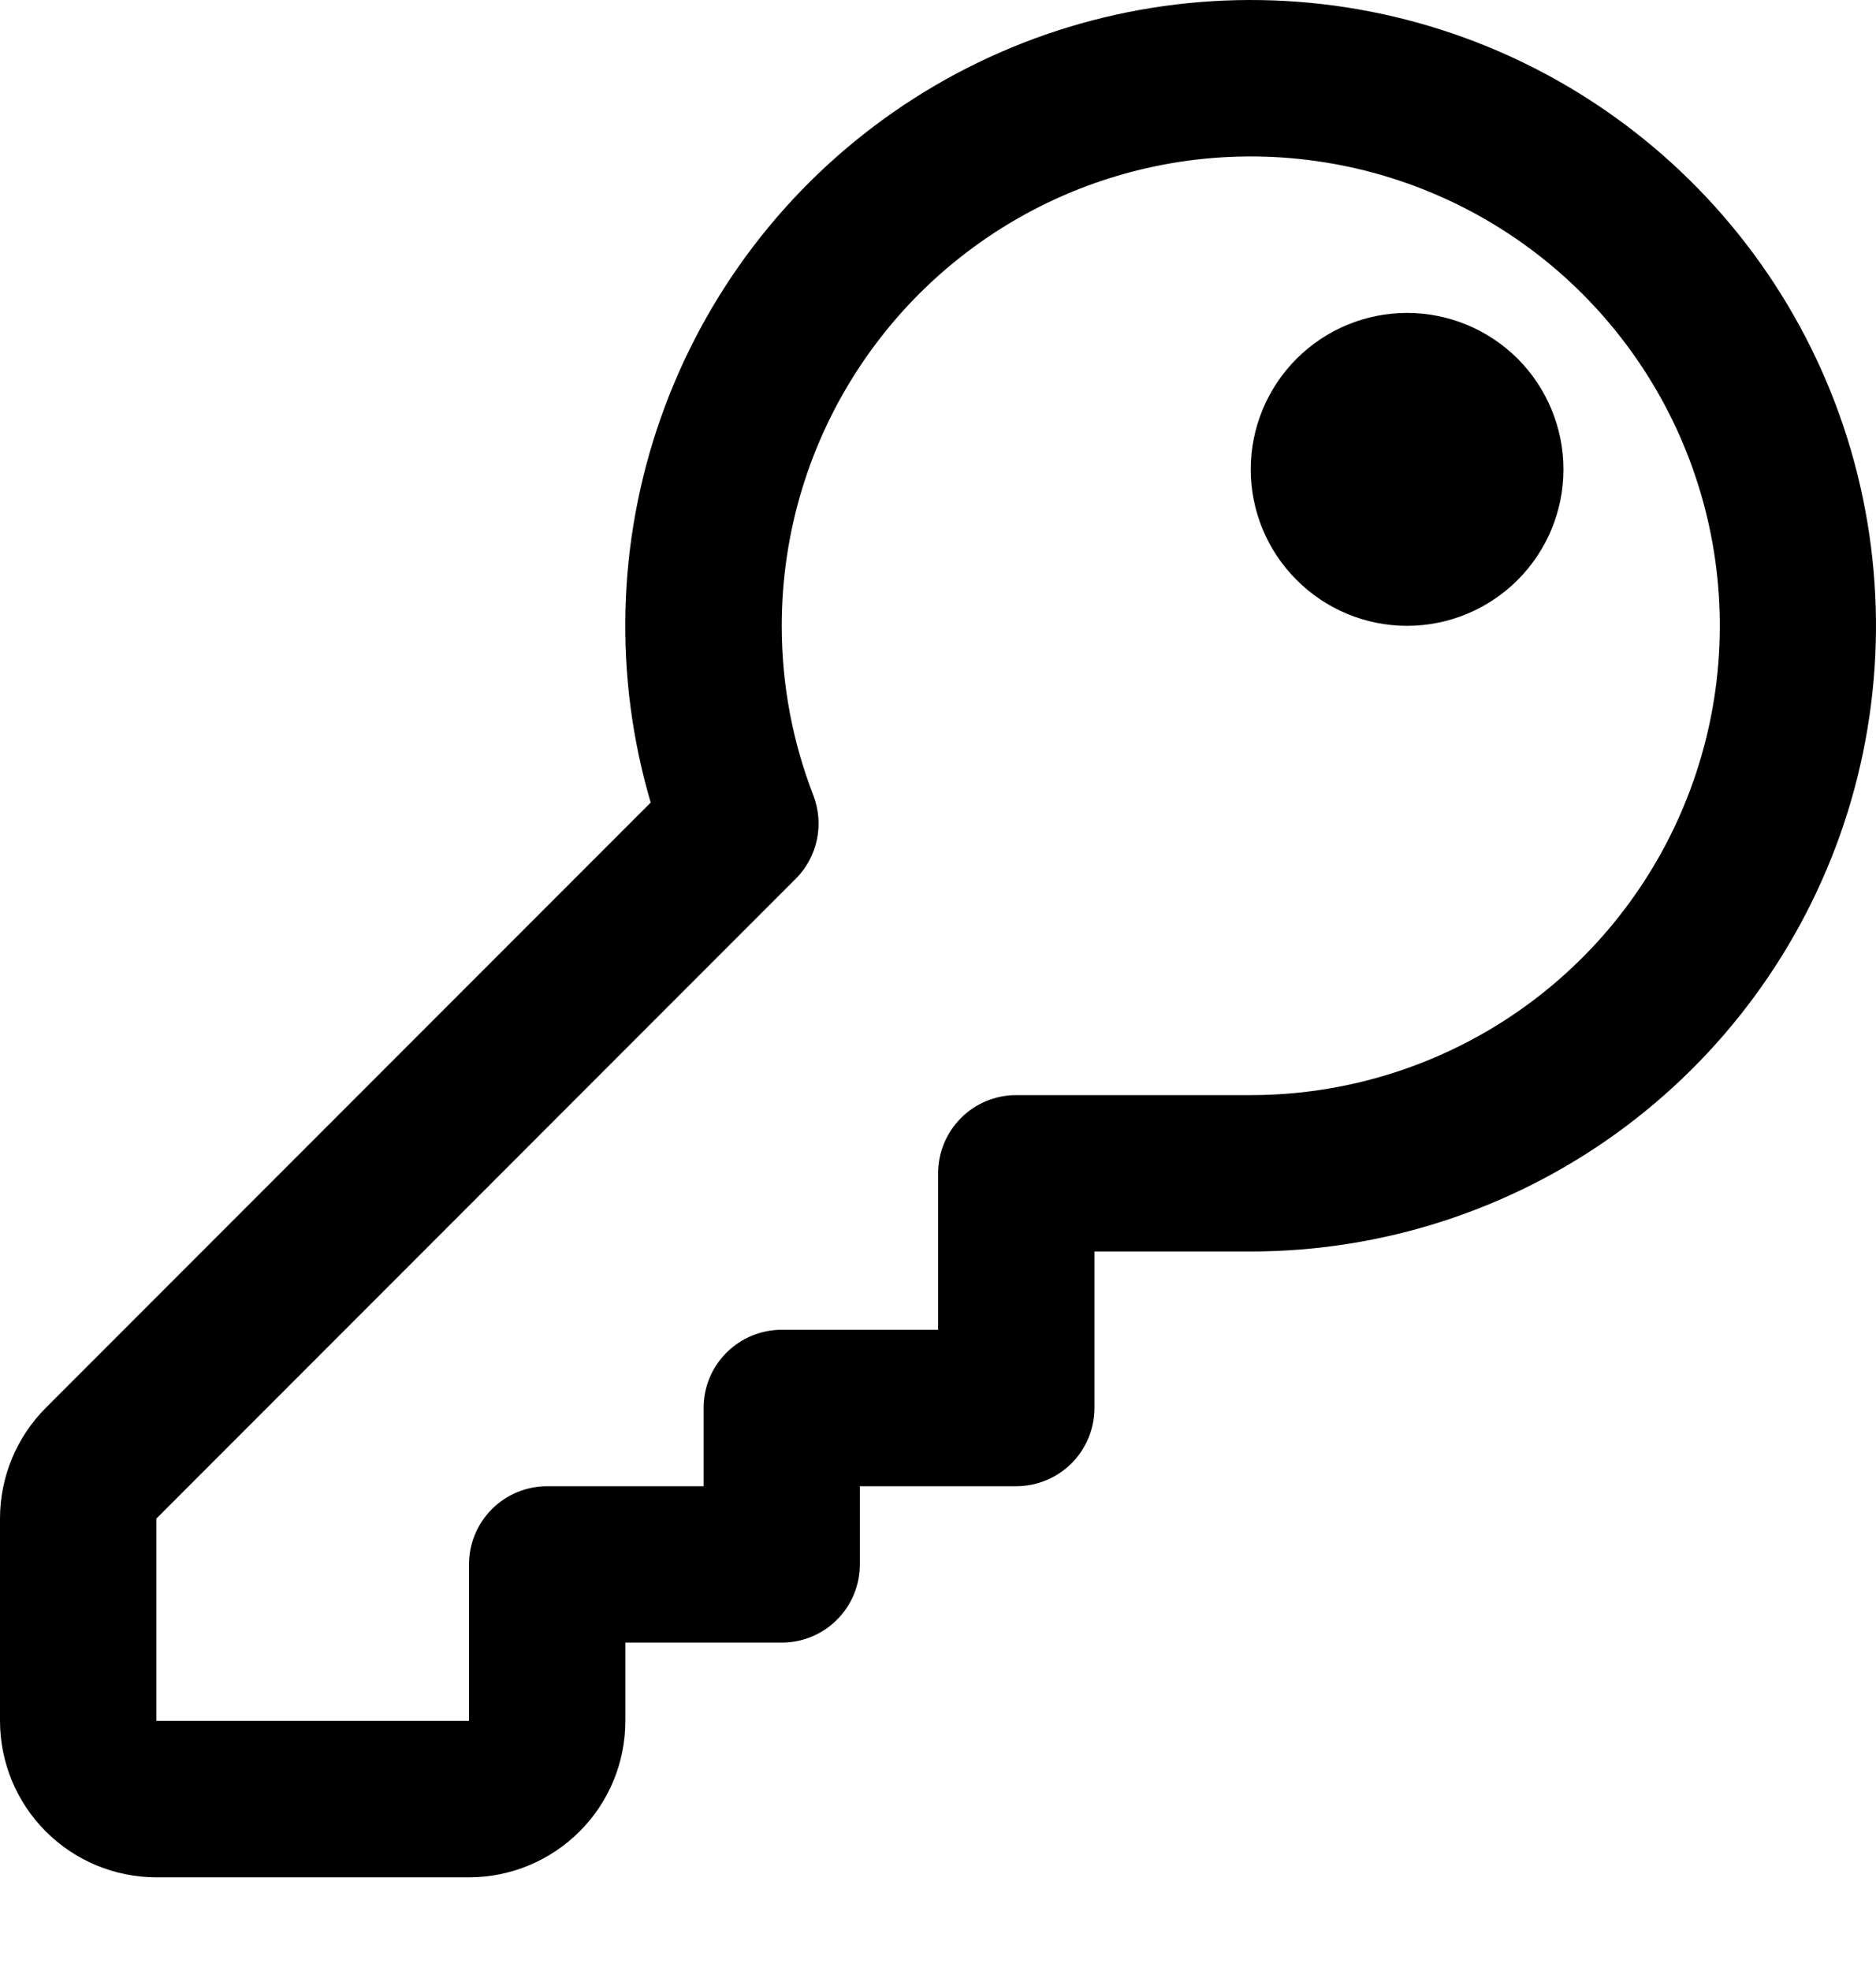 <svg width="20" height="21" viewBox="0 0 20 21" fill="none" xmlns="http://www.w3.org/2000/svg">
<path d="M15.001 6.668C15.443 6.668 15.867 6.492 16.18 6.179C16.492 5.867 16.668 5.443 16.668 5.001C16.668 4.559 16.492 4.135 16.18 3.822C15.867 3.51 15.443 3.334 15.001 3.334C14.559 3.334 14.135 3.51 13.823 3.822C13.51 4.135 13.334 4.559 13.334 5.001C13.334 5.443 13.51 5.867 13.823 6.179C14.135 6.492 14.559 6.668 15.001 6.668V6.668Z" fill="black"/>
<path d="M9.167 16.668V15.835H10.834C11.055 15.835 11.267 15.747 11.424 15.591C11.58 15.434 11.668 15.222 11.668 15.001V13.334H13.334C14.734 13.334 16.099 12.893 17.234 12.074C18.369 11.255 19.218 10.099 19.66 8.77C20.101 7.442 20.113 6.008 19.695 4.672C19.276 3.336 18.447 2.166 17.326 1.328C16.204 0.489 14.848 0.025 13.448 0.001C12.048 -0.023 10.676 0.394 9.527 1.193C8.377 1.992 7.509 3.133 7.044 4.454C6.579 5.774 6.542 7.208 6.937 8.551L0.487 15.001C0.175 15.314 -0 15.738 5.17261e-07 16.18V18.335C5.17261e-07 18.777 0.176 19.201 0.488 19.513C0.801 19.826 1.225 20.002 1.667 20.002H5C5.442 20.002 5.866 19.826 6.179 19.513C6.492 19.201 6.667 18.777 6.667 18.335V17.501H8.334C8.555 17.501 8.767 17.414 8.923 17.257C9.08 17.101 9.167 16.889 9.167 16.668ZM8.334 6.667C8.334 5.678 8.627 4.711 9.177 3.889C9.726 3.067 10.507 2.426 11.421 2.047C12.335 1.669 13.34 1.57 14.31 1.763C15.28 1.956 16.171 2.432 16.87 3.131C17.57 3.831 18.046 4.722 18.239 5.692C18.432 6.662 18.333 7.667 17.954 8.581C17.576 9.494 16.935 10.275 16.112 10.825C15.29 11.374 14.323 11.668 13.334 11.668H10.834C10.613 11.668 10.401 11.755 10.245 11.912C10.089 12.068 10.001 12.28 10.001 12.501V14.168H8.334C8.113 14.168 7.901 14.256 7.745 14.412C7.588 14.568 7.501 14.78 7.501 15.001V15.835H5.834C5.613 15.835 5.401 15.922 5.244 16.079C5.088 16.235 5 16.447 5 16.668V18.335H1.667V16.18L8.482 9.364C8.597 9.25 8.675 9.105 8.709 8.947C8.742 8.789 8.729 8.625 8.671 8.474C8.454 7.914 8.334 7.307 8.334 6.667Z" fill="black"/>
</svg>
